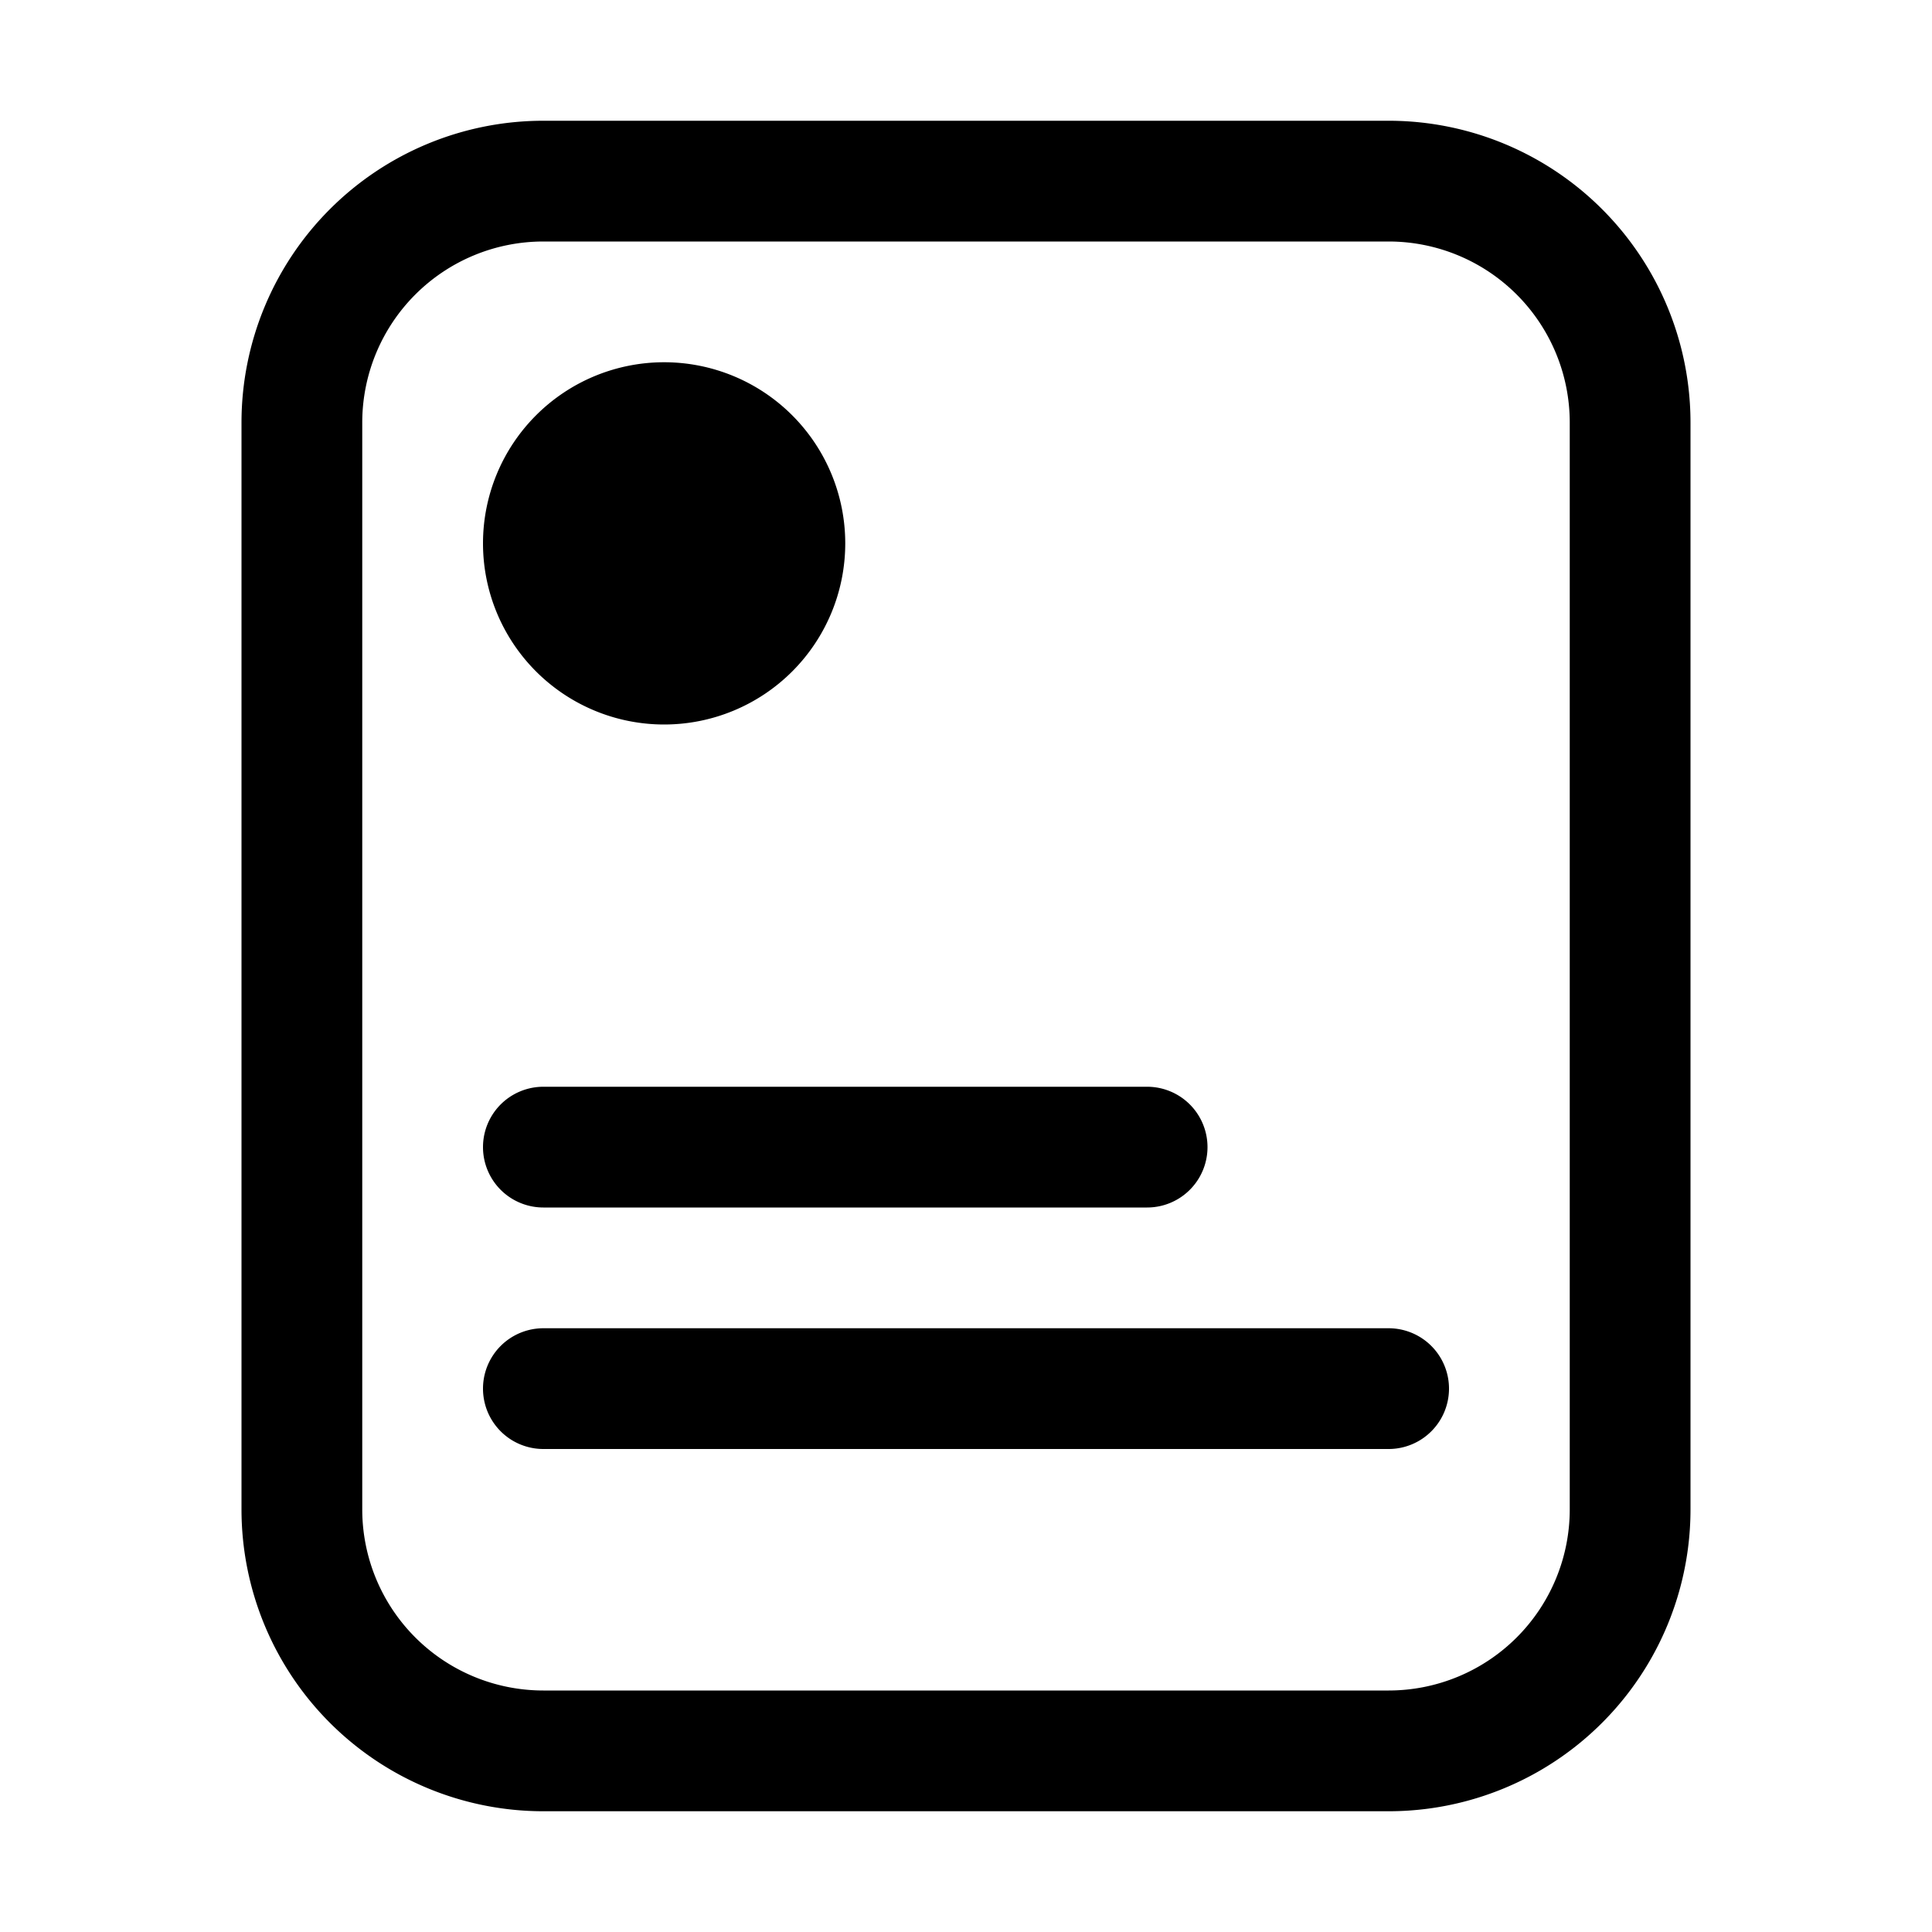 <svg xmlns="http://www.w3.org/2000/svg" fill="none" viewBox="0 0 16 16">
  <path fill="currentColor" d="M11.5 1A2.5 2.5 0 0 1 14 3.5v9a2.5 2.5 0 0 1-2.5 2.5h-7A2.5 2.5 0 0 1 2 12.5v-9A2.5 2.5 0 0 1 4.5 1h7Zm-7 1A1.5 1.5 0 0 0 3 3.5v9A1.5 1.5 0 0 0 4.5 14h7a1.5 1.5 0 0 0 1.5-1.5v-9A1.5 1.5 0 0 0 11.5 2h-7Zm7 9a.5.5 0 0 1 0 1h-7a.5.5 0 0 1 0-1h7Zm-2-2a.5.5 0 0 1 0 1h-5a.5.5 0 0 1 0-1h5Zm-4-6a1.5 1.5 0 1 1 0 3 1.5 1.5 0 0 1 0-3Z"/>
</svg>